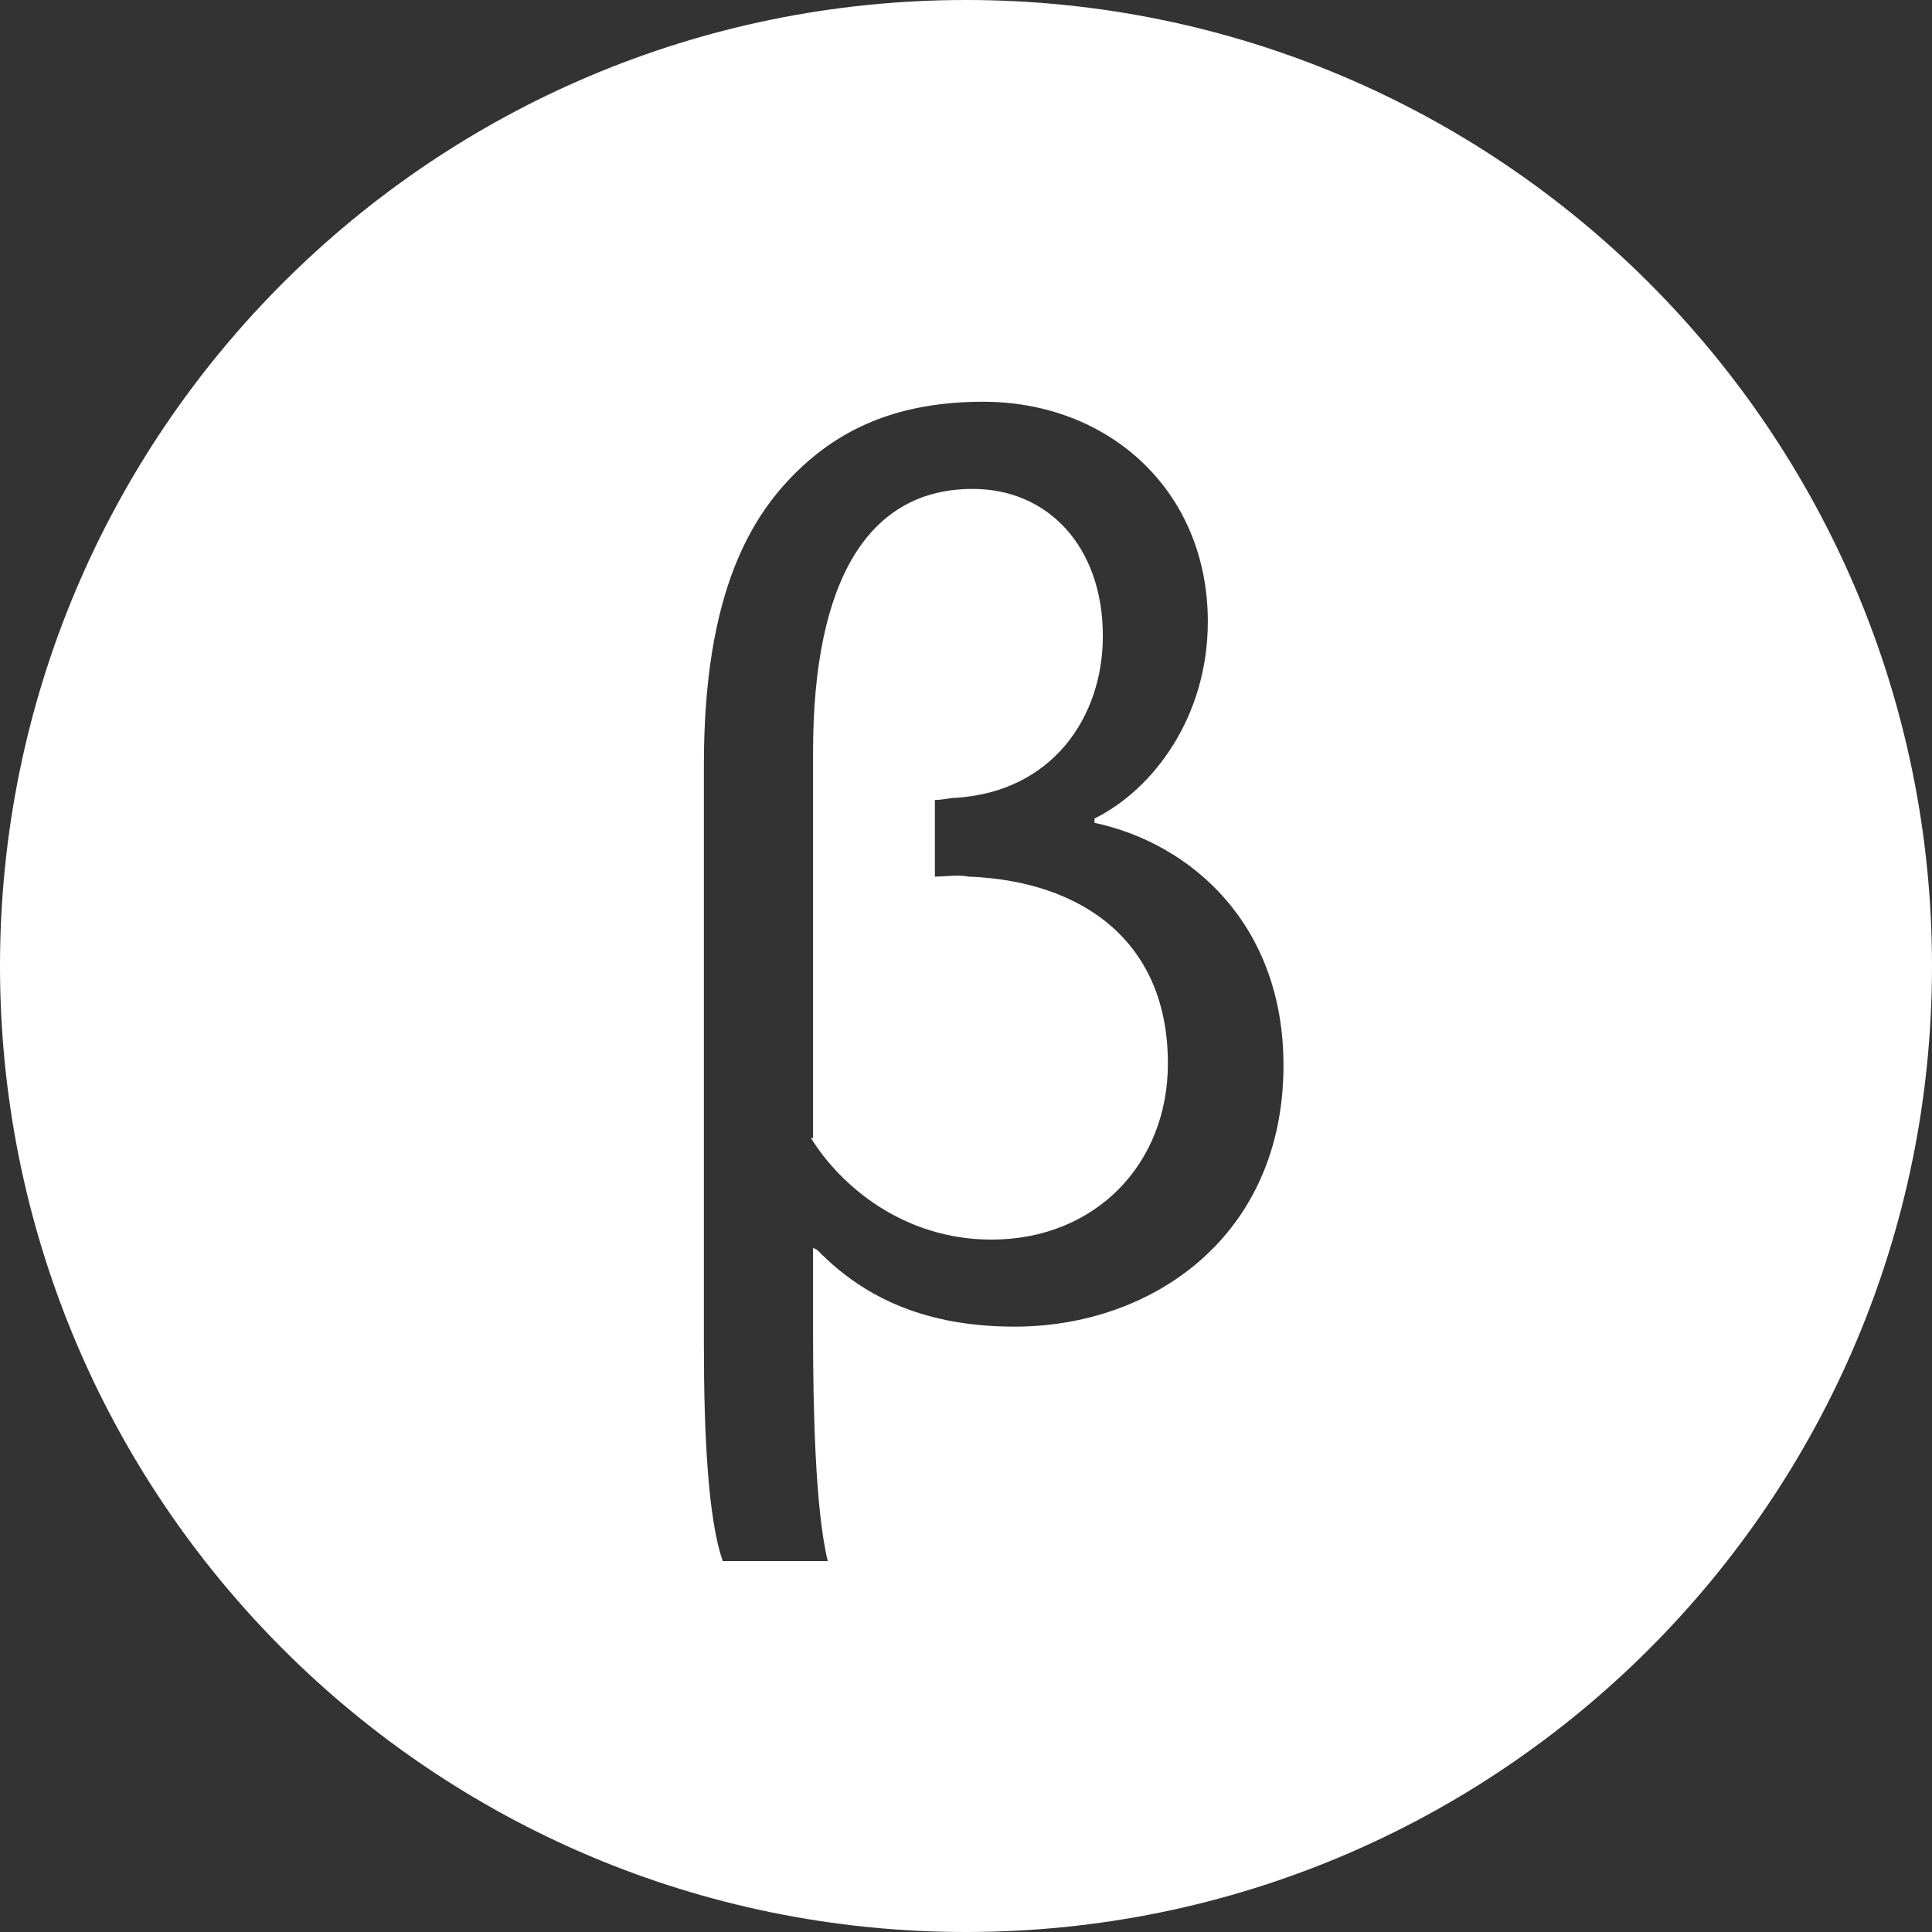 <?xml version="1.0" encoding="UTF-8"?>
<svg width="18px" height="18px" viewBox="0 0 18 18" version="1.1" xmlns="http://www.w3.org/2000/svg" xmlns:xlink="http://www.w3.org/1999/xlink">
    <rect x="0" y="0" width="18" height="18" fill="#333333" stroke="none"/>
    <!-- Generator: Sketch 53.2 (72643) - https://sketchapp.com -->
    <title>betaIcon-white</title>
    <desc>Created with Sketch.</desc>
    <g id="Page-1" stroke="none" stroke-width="1" fill="none" fill-rule="evenodd">
        <g id="betaIcon-white">
            <polygon id="Path" points="0 0 18 0 18 18 0 18"></polygon>
            <path d="M9,0 C13.971,3.04359188e-16 18,4.029 18,9 C18,13.971 13.971,18 9,18 C4.029,18 6.08718376e-16,13.971 0,9 C-6.08718376e-16,4.029 4.029,9.13077564e-16 9,0 Z M9.16,3.743 C8.397,3.743 7.868,3.975 7.458,4.361 C7.008,4.786 6.558,5.501 6.558,7.124 L6.558,12.534 C6.558,13.364 6.597,14.157 6.734,14.544 L7.712,14.544 C7.594,14.06 7.575,13.094 7.575,12.418 L7.575,11.626 L7.615,11.646 C8.065,12.109 8.651,12.36 9.453,12.36 C10.744,12.36 11.958,11.51 11.958,9.926 C11.958,8.612 11.097,7.858 10.197,7.666 L10.197,7.626 C10.744,7.356 11.253,6.68 11.253,5.791 C11.253,4.574 10.333,3.743 9.16,3.743 Z M9.062,4.555 C9.766,4.555 10.275,5.095 10.275,5.926 C10.275,6.68 9.805,7.376 8.905,7.433 C8.847,7.433 8.788,7.453 8.71,7.453 L8.71,8.167 C8.808,8.167 8.925,8.148 9.023,8.167 C10.079,8.207 10.881,8.767 10.881,9.907 C10.881,10.853 10.197,11.549 9.238,11.549 C8.416,11.549 7.829,11.046 7.555,10.602 L7.575,10.602 L7.575,7.008 C7.575,5.385 8.103,4.555 9.062,4.555 L9.062,4.555 Z" id="Shape" fill="#FFFFFF" fill-rule="nonzero"></path>
        </g>
    </g>
</svg>